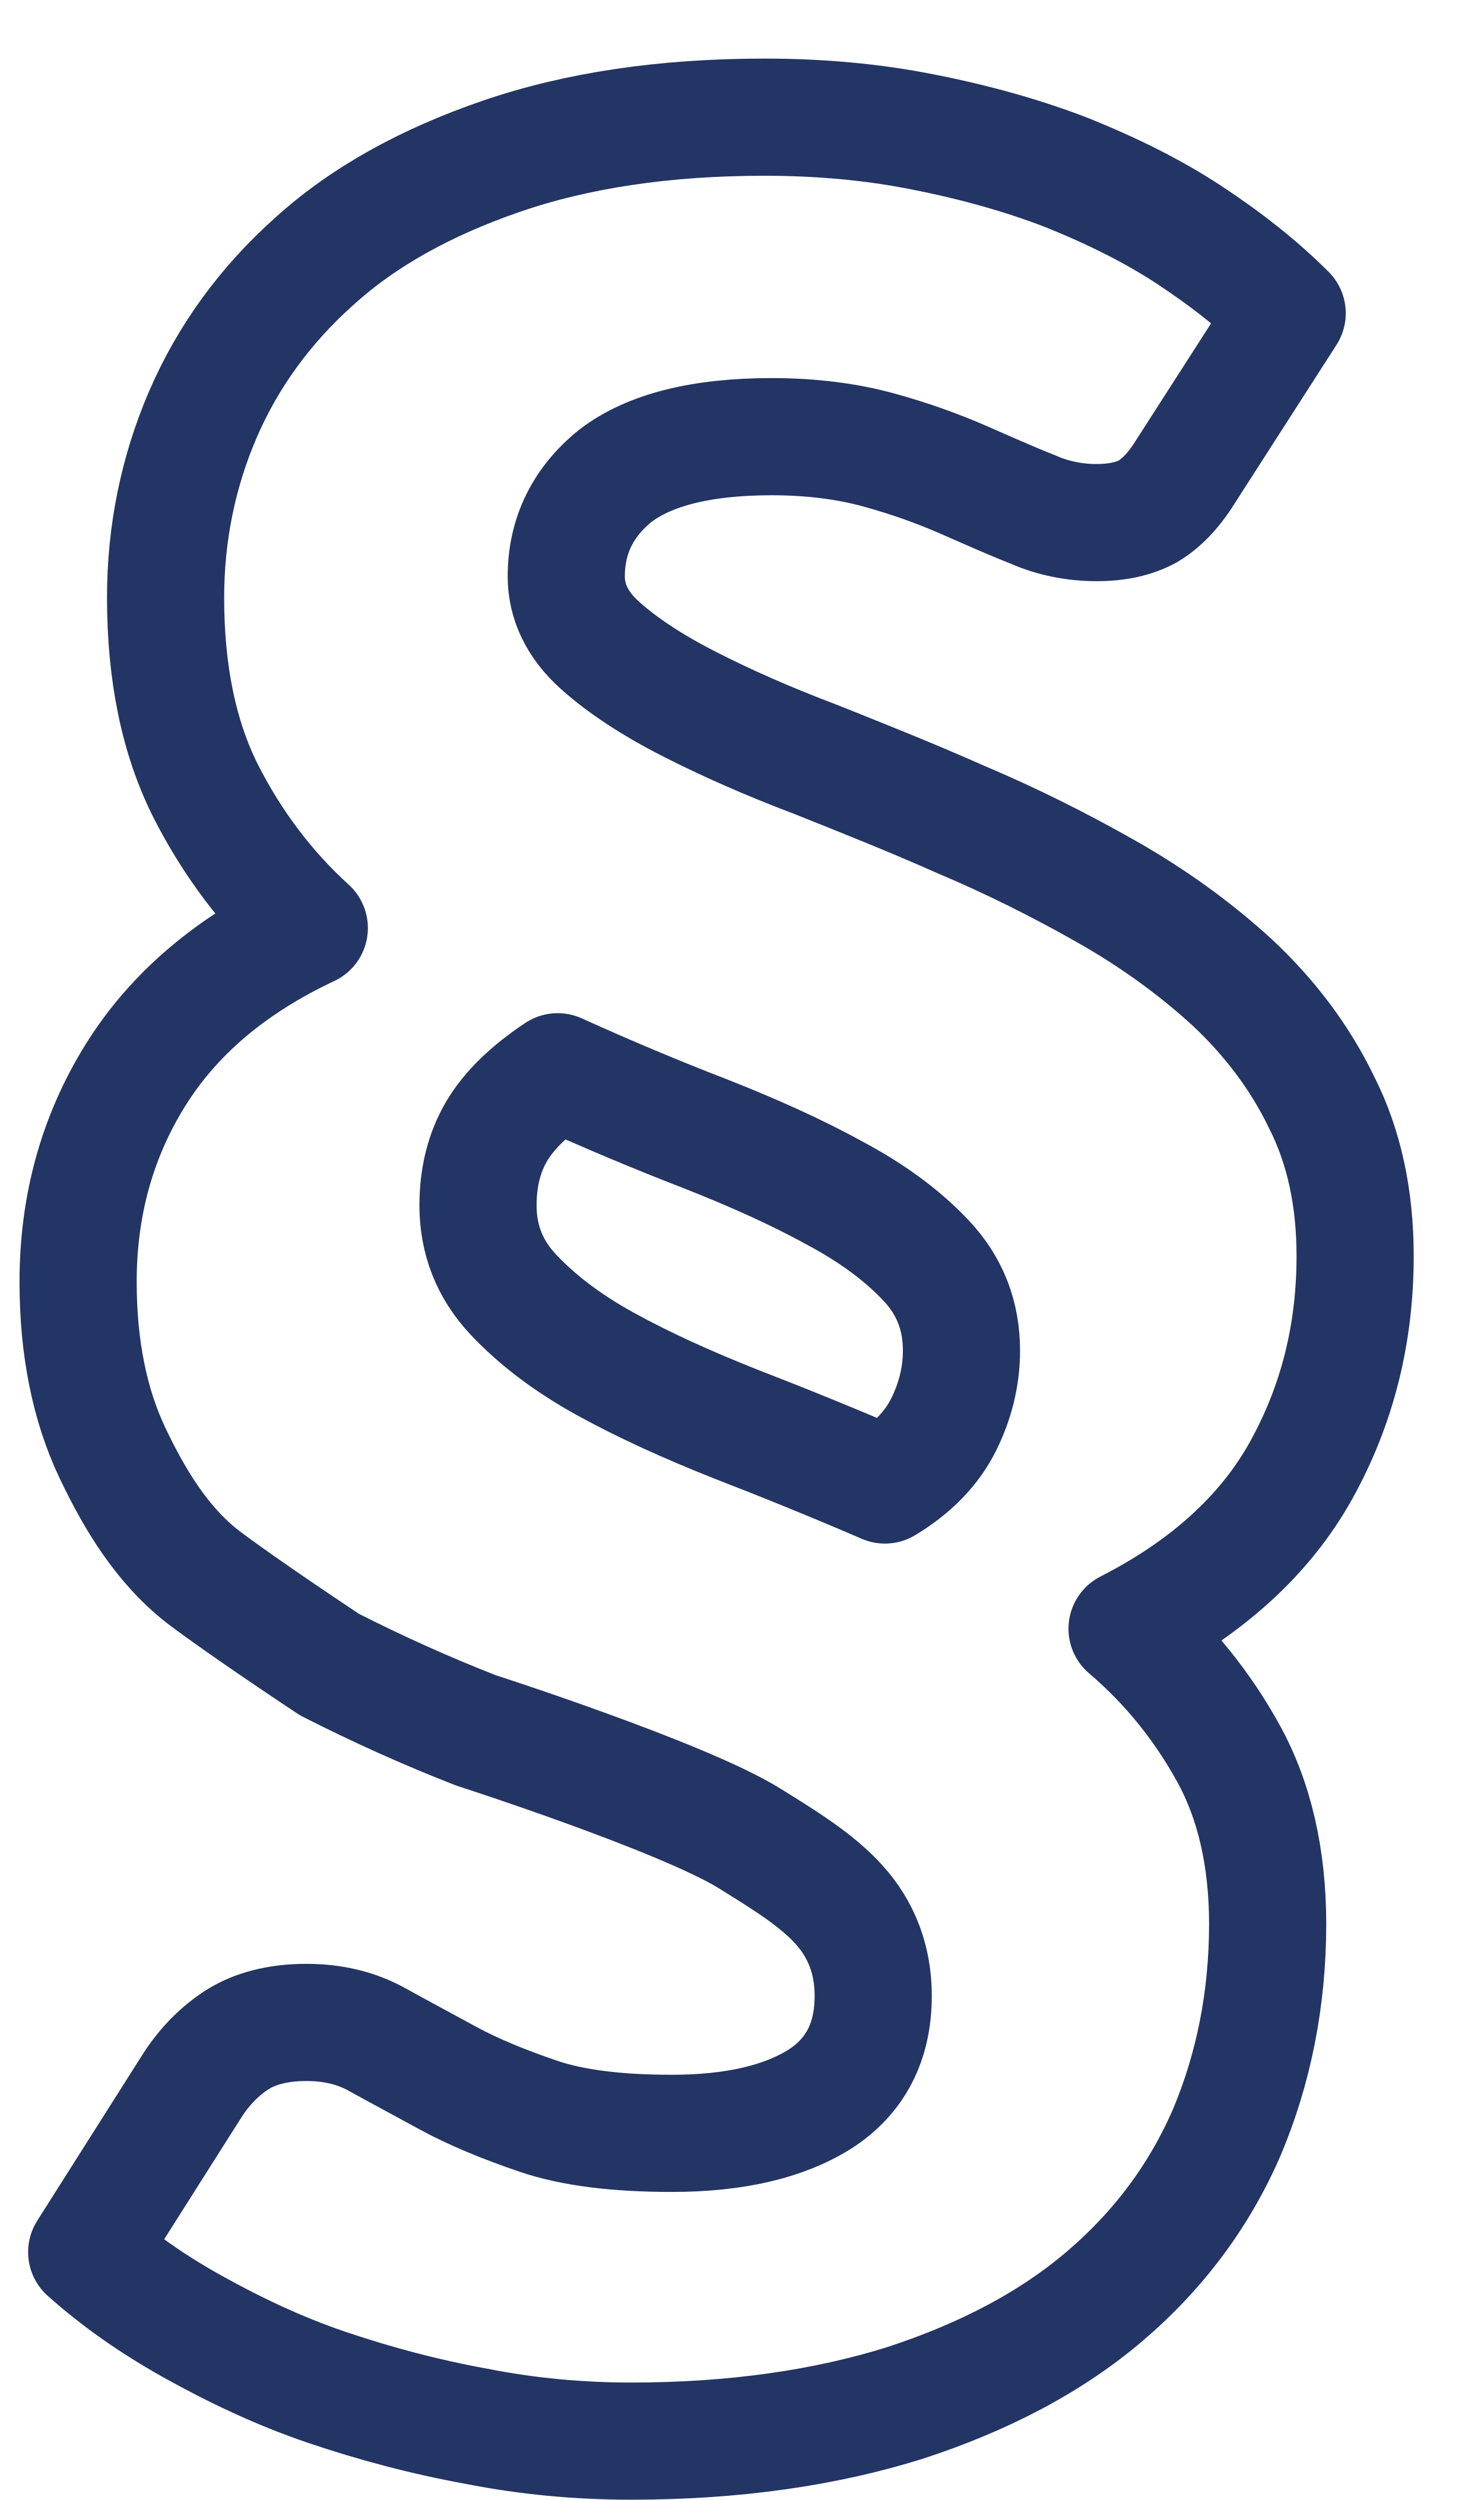 <svg width="19" height="32" viewBox="0 0 19 32" fill="none" xmlns="http://www.w3.org/2000/svg">
<path d="M6.09 22.15C5.45 21.9 4.83 21.62 4.22 21.31C4.22 21.31 3.13 20.59 2.59 20.18C2.08 19.78 1.73 19.21 1.44 18.6C1.15 17.99 1 17.26 1 16.41C1 15.44 1.24 14.56 1.73 13.77C2.22 12.98 2.96 12.35 3.96 11.88C3.41 11.38 2.97 10.79 2.63 10.12C2.29 9.44 2.12 8.62 2.12 7.65C2.12 6.83 2.28 6.04 2.6 5.3C2.92 4.56 3.4 3.9 4.03 3.34C4.66 2.77 5.46 2.33 6.42 2C7.38 1.67 8.5 1.5 9.79 1.5C10.49 1.5 11.17 1.56 11.82 1.69C12.48 1.82 13.09 1.99 13.66 2.21C14.23 2.44 14.76 2.7 15.23 3.01C15.7 3.32 16.12 3.65 16.48 4.01L15.17 6.05C15.02 6.29 14.86 6.45 14.69 6.55C14.52 6.64 14.31 6.69 14.04 6.69C13.77 6.69 13.49 6.64 13.22 6.52C12.94 6.41 12.65 6.28 12.33 6.14C12.01 6 11.65 5.87 11.25 5.76C10.85 5.65 10.39 5.59 9.88 5.59C8.98 5.59 8.31 5.76 7.88 6.09C7.47 6.42 7.25 6.85 7.25 7.38C7.25 7.7 7.39 8 7.68 8.26C7.97 8.52 8.35 8.77 8.82 9.01C9.29 9.25 9.83 9.49 10.44 9.72C11.04 9.96 11.67 10.21 12.3 10.49C12.94 10.76 13.56 11.07 14.16 11.41C14.76 11.75 15.3 12.14 15.78 12.58C16.25 13.02 16.64 13.53 16.92 14.11C17.21 14.68 17.35 15.34 17.35 16.08C17.35 17.08 17.12 17.99 16.66 18.82C16.2 19.65 15.45 20.33 14.43 20.85C14.97 21.31 15.4 21.85 15.73 22.45C16.06 23.05 16.23 23.78 16.23 24.63C16.23 25.59 16.05 26.48 15.71 27.29C15.36 28.1 14.84 28.8 14.15 29.39C13.46 29.98 12.6 30.43 11.59 30.76C10.57 31.08 9.4 31.25 8.08 31.25C7.42 31.25 6.76 31.19 6.1 31.06C5.44 30.94 4.8 30.77 4.18 30.56C3.56 30.35 2.98 30.07 2.46 29.78C1.94 29.49 1.49 29.17 1.11 28.83L2.46 26.7C2.62 26.45 2.82 26.25 3.04 26.11C3.26 25.97 3.56 25.89 3.92 25.89C4.26 25.89 4.56 25.96 4.83 26.11C5.1 26.26 5.4 26.42 5.73 26.6C6.06 26.78 6.45 26.94 6.89 27.09C7.33 27.24 7.9 27.31 8.6 27.31C9.41 27.31 10.04 27.16 10.5 26.87C10.95 26.58 11.18 26.14 11.18 25.55C11.18 25.09 11.03 24.7 10.74 24.38C10.45 24.06 10.04 23.81 9.59 23.53C8.73 23 6.09 22.15 6.09 22.15Z" stroke="#233564" stroke-width="1.5" stroke-miterlimit="10" stroke-linejoin="round"/>
<path d="M6.12 15.43C6.12 15.87 6.27 16.25 6.57 16.57C6.87 16.89 7.26 17.19 7.75 17.46C8.24 17.73 8.79 17.98 9.42 18.23C10.04 18.47 10.68 18.73 11.33 19.01C11.68 18.8 11.93 18.54 12.08 18.24C12.23 17.94 12.31 17.62 12.31 17.29C12.31 16.84 12.16 16.46 11.86 16.14C11.56 15.82 11.17 15.53 10.68 15.27C10.19 15 9.63 14.75 9.02 14.51C8.4 14.27 7.78 14.01 7.14 13.72C6.78 13.96 6.52 14.21 6.36 14.48C6.2 14.75 6.12 15.07 6.12 15.43Z" stroke="#233564" stroke-width="1.5" stroke-miterlimit="10" stroke-linejoin="round"/>
</svg>
